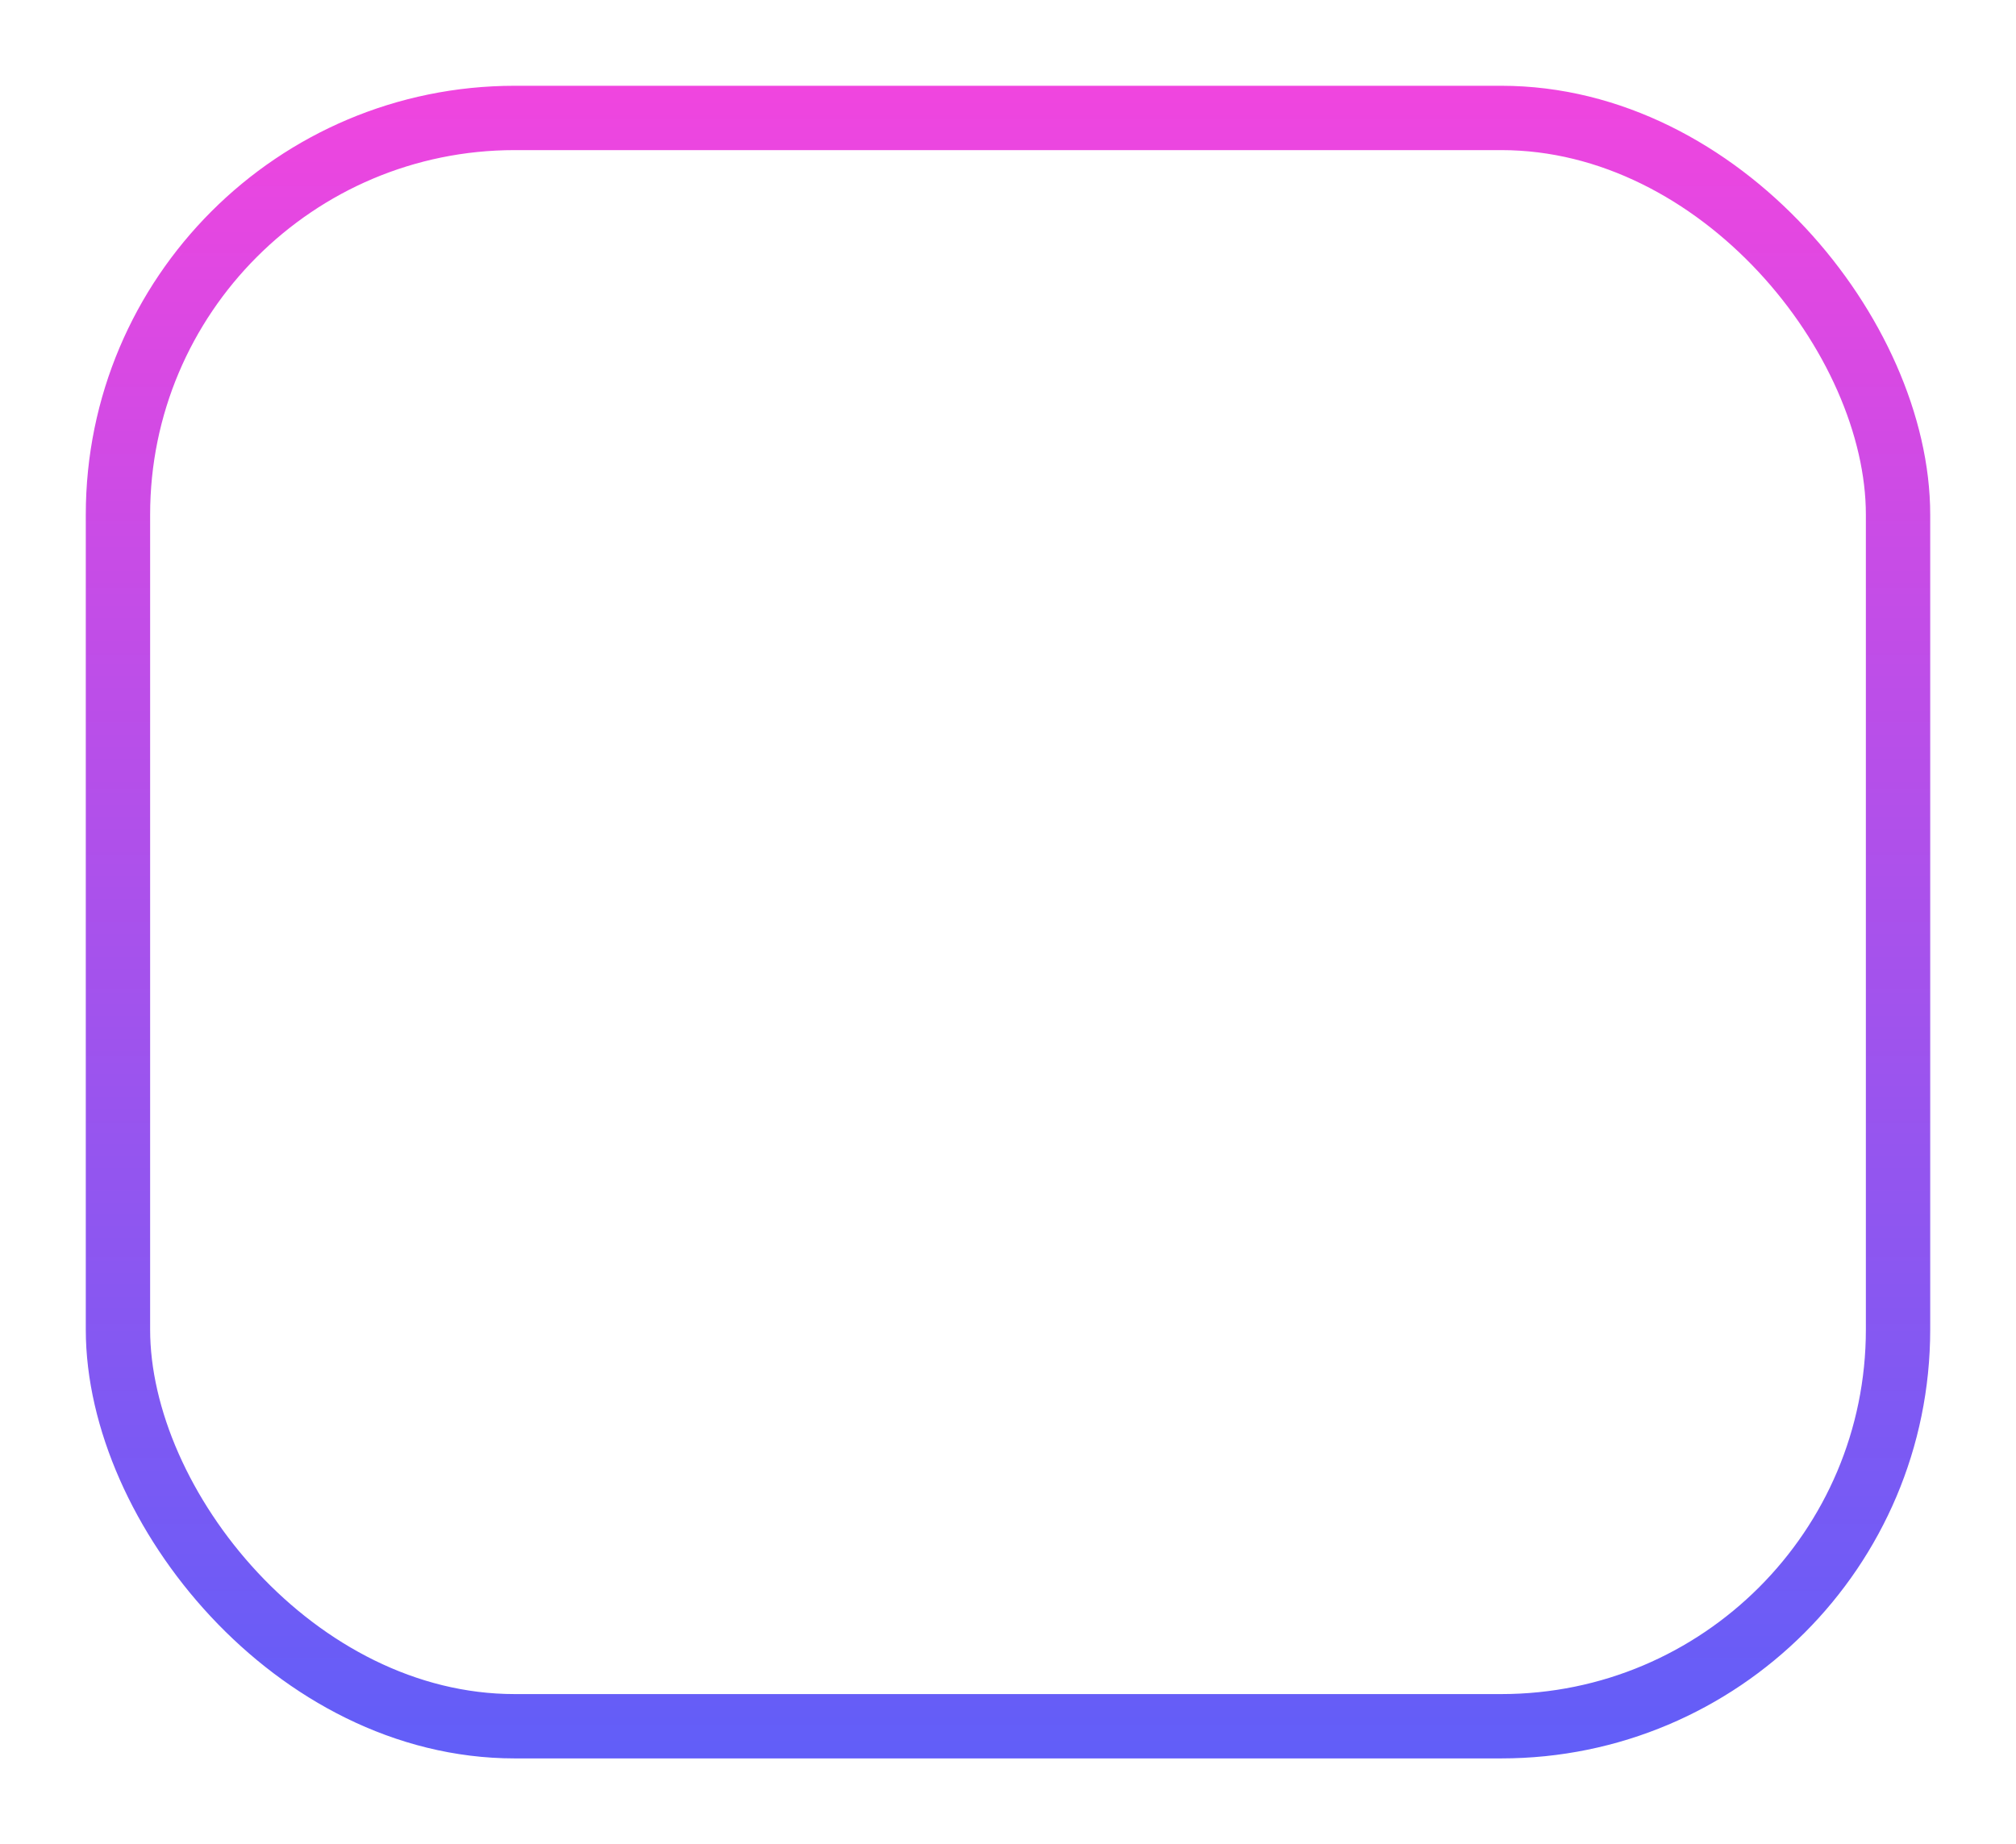 <svg width="94" height="86" viewBox="0 0 94 86" fill="none" xmlns="http://www.w3.org/2000/svg">
<g filter="url(#filter0_d)">
<rect x="5.5" y="1.5" width="83" height="75" rx="18.5" stroke="url(#paint0_linear)" stroke-width="3"/>
</g>
<g filter="url(#filter1_d)">
<path d="M63.407 34.398C66.686 36.255 66.811 40.934 63.635 42.963L43.416 55.877C40.139 57.971 35.83 55.685 35.727 51.797L35.069 27.061C34.965 23.173 39.146 20.661 42.53 22.577L63.407 34.398Z" fill="white"/>
</g>
<defs>
<filter id="filter0_d" x="0" y="0" width="94" height="86" filterUnits="userSpaceOnUse" color-interpolation-filters="sRGB">
<feFlood flood-opacity="0" result="BackgroundImageFix"/>
<feColorMatrix in="SourceAlpha" type="matrix" values="0 0 0 0 0 0 0 0 0 0 0 0 0 0 0 0 0 0 127 0"/>
<feOffset dy="4"/>
<feGaussianBlur stdDeviation="2"/>
<feColorMatrix type="matrix" values="0 0 0 0 0 0 0 0 0 0 0 0 0 0 0 0 0 0 0.25 0"/>
<feBlend mode="normal" in2="BackgroundImageFix" result="effect1_dropShadow"/>
<feBlend mode="normal" in="SourceGraphic" in2="effect1_dropShadow" result="shape"/>
</filter>
<filter id="filter1_d" x="30.935" y="21.242" width="39.468" height="43.56" filterUnits="userSpaceOnUse" color-interpolation-filters="sRGB">
<feFlood flood-opacity="0" result="BackgroundImageFix"/>
<feColorMatrix in="SourceAlpha" type="matrix" values="0 0 0 0 0 0 0 0 0 0 0 0 0 0 0 0 0 0 127 0"/>
<feOffset dy="4"/>
<feGaussianBlur stdDeviation="2"/>
<feColorMatrix type="matrix" values="0 0 0 0 0 0 0 0 0 0 0 0 0 0 0 0 0 0 0.25 0"/>
<feBlend mode="normal" in2="BackgroundImageFix" result="effect1_dropShadow"/>
<feBlend mode="normal" in="SourceGraphic" in2="effect1_dropShadow" result="shape"/>
</filter>
<linearGradient id="paint0_linear" x1="47" y1="0" x2="47" y2="78" gradientUnits="userSpaceOnUse">
<stop stop-color="#F045DF"/>
<stop offset="1" stop-color="#615EF8"/>
</linearGradient>
</defs>
</svg>
